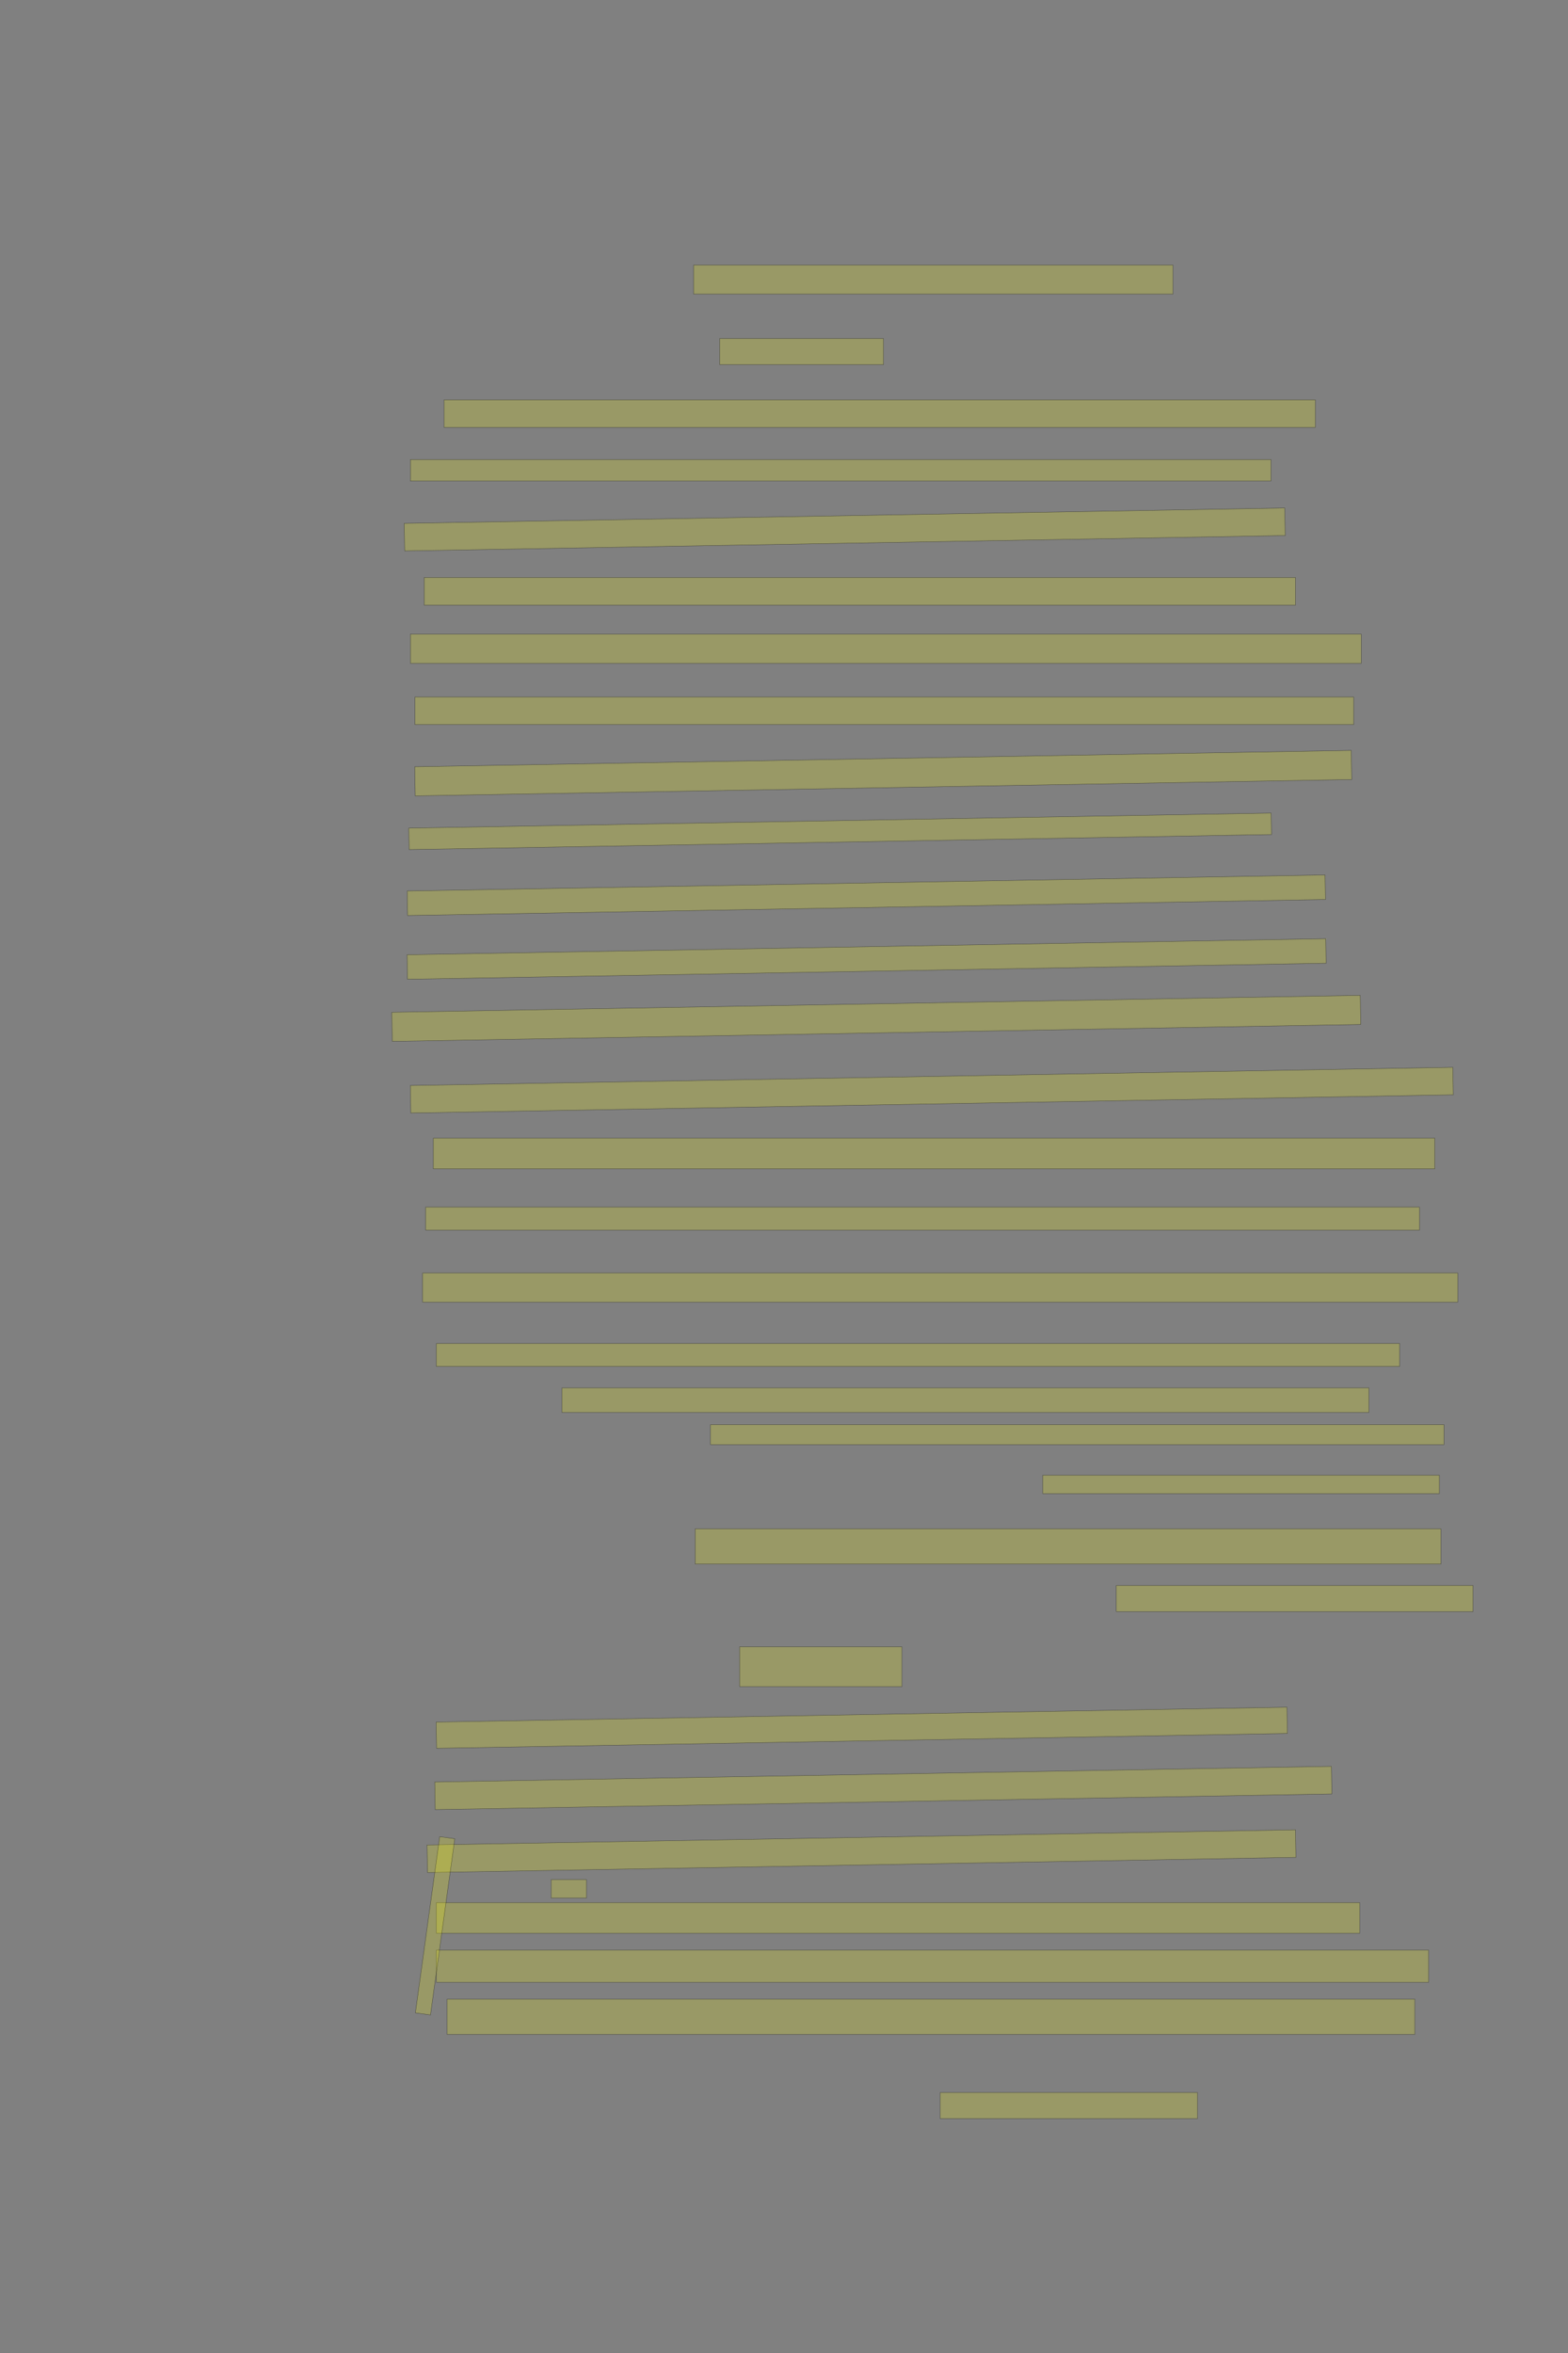 <?xml version="1.0" encoding="UTF-8" standalone="no"?><svg xmlns="http://www.w3.org/2000/svg" xmlns:xlink="http://www.w3.org/1999/xlink" height="6144" width="4096">
 <rect width="100%" height="100%" fill="#808080" stroke="none"/>
 <g>
  <title>Layer 1</title>
  <rect class=" imageannotationLine imageannotationLinked" fill="#FFFF00" fill-opacity="0.2" height="76" id="svg_2" stroke="#000000" stroke-opacity="0.5" width="1252" x="1812" xlink:href="#la" y="692"/>
  <rect class=" imageannotationLine imageannotationLinked" fill="#FFFF00" fill-opacity="0.2" height="68" id="svg_4" stroke="#000000" stroke-opacity="0.5" width="428" x="1880" xlink:href="#lb" y="884"/>
  <rect class=" imageannotationLine imageannotationLinked" fill="#FFFF00" fill-opacity="0.2" height="72" id="svg_6" stroke="#000000" stroke-opacity="0.5" width="2276" x="1160" xlink:href="#lc" y="1044"/>
  <rect class=" imageannotationLine imageannotationLinked" fill="#FFFF00" fill-opacity="0.2" height="56" id="svg_8" stroke="#000000" stroke-opacity="0.5" width="2248" x="1072" xlink:href="#ld" y="1200"/>
  <rect class=" imageannotationLine imageannotationLinked" fill="#FFFF00" fill-opacity="0.2" height="71.936" id="svg_10" stroke="#000000" stroke-opacity="0.5" transform="rotate(-1 2206.61,1382.5) " width="2300.546" x="1056.34" xlink:href="#le" y="1346.534"/>
  <rect class=" imageannotationLine imageannotationLinked" fill="#FFFF00" fill-opacity="0.2" height="72" id="svg_12" stroke="#000000" stroke-opacity="0.5" width="2276" x="1108" xlink:href="#lf" y="1508"/>
  <rect class=" imageannotationLine imageannotationLinked" fill="#FFFF00" fill-opacity="0.2" height="76" id="svg_14" stroke="#000000" stroke-opacity="0.5" width="2484" x="1072" xlink:href="#lg" y="1656"/>
  <rect class=" imageannotationLine imageannotationLinked" fill="#FFFF00" fill-opacity="0.2" height="72" id="svg_16" stroke="#000000" stroke-opacity="0.5" width="2452" x="1084" xlink:href="#lh" y="1820"/>
  <rect class=" imageannotationLine imageannotationLinked" fill="#FFFF00" fill-opacity="0.2" height="76.077" id="svg_18" stroke="#000000" stroke-opacity="0.5" transform="rotate(-1 2307.21,2018.75) " width="2446.828" x="1083.797" xlink:href="#li" y="1980.709"/>
  <rect class=" imageannotationLine imageannotationLinked" fill="#FFFF00" fill-opacity="0.2" height="56.077" id="svg_20" stroke="#000000" stroke-opacity="0.5" transform="rotate(-1 2194.65,2170.71) " width="2253.042" x="1068.13" xlink:href="#lj" y="2142.673"/>
  <rect class=" imageannotationLine imageannotationLinked" fill="#FFFF00" fill-opacity="0.2" height="64.079" id="svg_22" stroke="#000000" stroke-opacity="0.5" transform="rotate(-1 2263.09,2337.59) " width="2398.067" x="1064.052" xlink:href="#lk" y="2305.548"/>
  <rect class=" imageannotationLine imageannotationLinked" fill="#FFFF00" fill-opacity="0.2" height="64.073" id="svg_24" stroke="#000000" stroke-opacity="0.5" transform="rotate(-1 2263.79,2504.04) " width="2400" x="1063.791" xlink:href="#ll" y="2472.002"/>
  <rect class=" imageannotationLine imageannotationLinked" fill="#FFFF00" fill-opacity="0.2" height="76.006" id="svg_26" stroke="#000000" stroke-opacity="0.5" transform="rotate(-1 2289.01,2659.1) " width="2530.256" x="1023.879" xlink:href="#lm" y="2621.097"/>
  <rect class=" imageannotationLine imageannotationLinked" fill="#FFFF00" fill-opacity="0.2" height="71.868" id="svg_28" stroke="#000000" stroke-opacity="0.5" transform="rotate(-1 2434.12,2846.57) " width="2723.623" x="1072.303" xlink:href="#ln" y="2810.633"/>
  <rect class=" imageannotationLine imageannotationLinked" fill="#FFFF00" fill-opacity="0.2" height="80" id="svg_30" stroke="#000000" stroke-opacity="0.5" width="2616" x="1132" xlink:href="#lo" y="2972"/>
  <rect class=" imageannotationLine imageannotationLinked" fill="#FFFF00" fill-opacity="0.2" height="60" id="svg_32" stroke="#000000" stroke-opacity="0.5" width="2596" x="1112" xlink:href="#lp" y="3152"/>
  <rect class=" imageannotationLine imageannotationLinked" fill="#FFFF00" fill-opacity="0.2" height="76" id="svg_34" stroke="#000000" stroke-opacity="0.5" width="2704" x="1104" xlink:href="#lq" y="3324"/>
  <rect class=" imageannotationLine imageannotationLinked" fill="#FFFF00" fill-opacity="0.2" height="60" id="svg_36" stroke="#000000" stroke-opacity="0.5" width="2516" x="1140" xlink:href="#lr" y="3508"/>
  <rect class=" imageannotationLine imageannotationLinked" fill="#FFFF00" fill-opacity="0.2" height="64" id="svg_38" stroke="#000000" stroke-opacity="0.5" width="2108" x="1468" xlink:href="#ls" y="3624"/>
  <rect class=" imageannotationLine imageannotationLinked" fill="#FFFF00" fill-opacity="0.2" height="52" id="svg_40" stroke="#000000" stroke-opacity="0.5" width="1916" x="1856" xlink:href="#lt" y="3720"/>
  <rect class=" imageannotationLine imageannotationLinked" fill="#FFFF00" fill-opacity="0.2" height="48" id="svg_42" stroke="#000000" stroke-opacity="0.5" width="1036" x="2724" xlink:href="#lu" y="3852"/>
  <rect class=" imageannotationLine imageannotationLinked" fill="#FFFF00" fill-opacity="0.2" height="92" id="svg_44" stroke="#000000" stroke-opacity="0.5" width="1948" x="1816" xlink:href="#lv" y="3992"/>
  <rect class=" imageannotationLine imageannotationLinked" fill="#FFFF00" fill-opacity="0.2" height="68" id="svg_46" stroke="#000000" stroke-opacity="0.5" width="932" x="2916" xlink:href="#lw" y="4140"/>
  <rect class=" imageannotationLine imageannotationLinked" fill="#FFFF00" fill-opacity="0.2" height="104" id="svg_48" stroke="#000000" stroke-opacity="0.5" width="424" x="1932" xlink:href="#lx" y="4300"/>
  <rect class=" imageannotationLine imageannotationLinked" fill="#FFFF00" fill-opacity="0.2" height="68.566" id="svg_50" stroke="#000000" stroke-opacity="0.5" transform="rotate(-1 2251.15,4511.41) " width="2222.862" x="1139.721" xlink:href="#ly" y="4477.128"/>
  <rect class=" imageannotationLine imageannotationLinked" fill="#FFFF00" fill-opacity="0.2" height="72.144" id="svg_52" stroke="#000000" stroke-opacity="0.5" transform="rotate(-1 2307.42,4668.64) " width="2342.634" x="1136.101" xlink:href="#lz" y="4632.567"/>
  <rect class=" imageannotationLine imageannotationLinked" fill="#FFFF00" fill-opacity="0.2" height="72.008" id="svg_54" stroke="#000000" stroke-opacity="0.5" transform="rotate(-1 2250.39,4833.63) " width="2268.83" x="1115.973" xlink:href="#Du_weist" y="4797.63"/>
  <rect class=" imageannotationLine imageannotationLinked" fill="#FFFF00" fill-opacity="0.2" height="48" id="svg_56" stroke="#000000" stroke-opacity="0.5" width="92" x="1440" xlink:href="#laa" y="4908"/>
  <rect class=" imageannotationLine imageannotationLinked" fill="#FFFF00" fill-opacity="0.2" height="80" id="svg_58" stroke="#000000" stroke-opacity="0.5" width="2412" x="1140" xlink:href="#lab" y="4968"/>
  <rect class=" imageannotationLine imageannotationLinked" fill="#FFFF00" fill-opacity="0.2" height="84" id="svg_60" stroke="#000000" stroke-opacity="0.5" width="2592" x="1140" xlink:href="#Der" y="5092"/>
  <rect class=" imageannotationLine imageannotationLinked" fill="#FFFF00" fill-opacity="0.2" height="92" id="svg_62" stroke="#000000" stroke-opacity="0.5" width="2528" x="1168" xlink:href="#lac" y="5220"/>
  <rect class=" imageannotationLine imageannotationLinked" fill="#FFFF00" fill-opacity="0.2" height="68" id="svg_64" stroke="#000000" stroke-opacity="0.5" width="672" x="2456" xlink:href="#lad" y="5464"/>
  <rect class=" imageannotationLine imageannotationLinked" fill="#FFFF00" fill-opacity="0.2" height="464.453" id="svg_3" stroke="#000000" stroke-opacity="0.5" transform="rotate(7.857 1136.562,5028.535) " width="39.801" x="1116.661" xlink:href="#lae" y="4796.309"/>
 </g>
</svg>